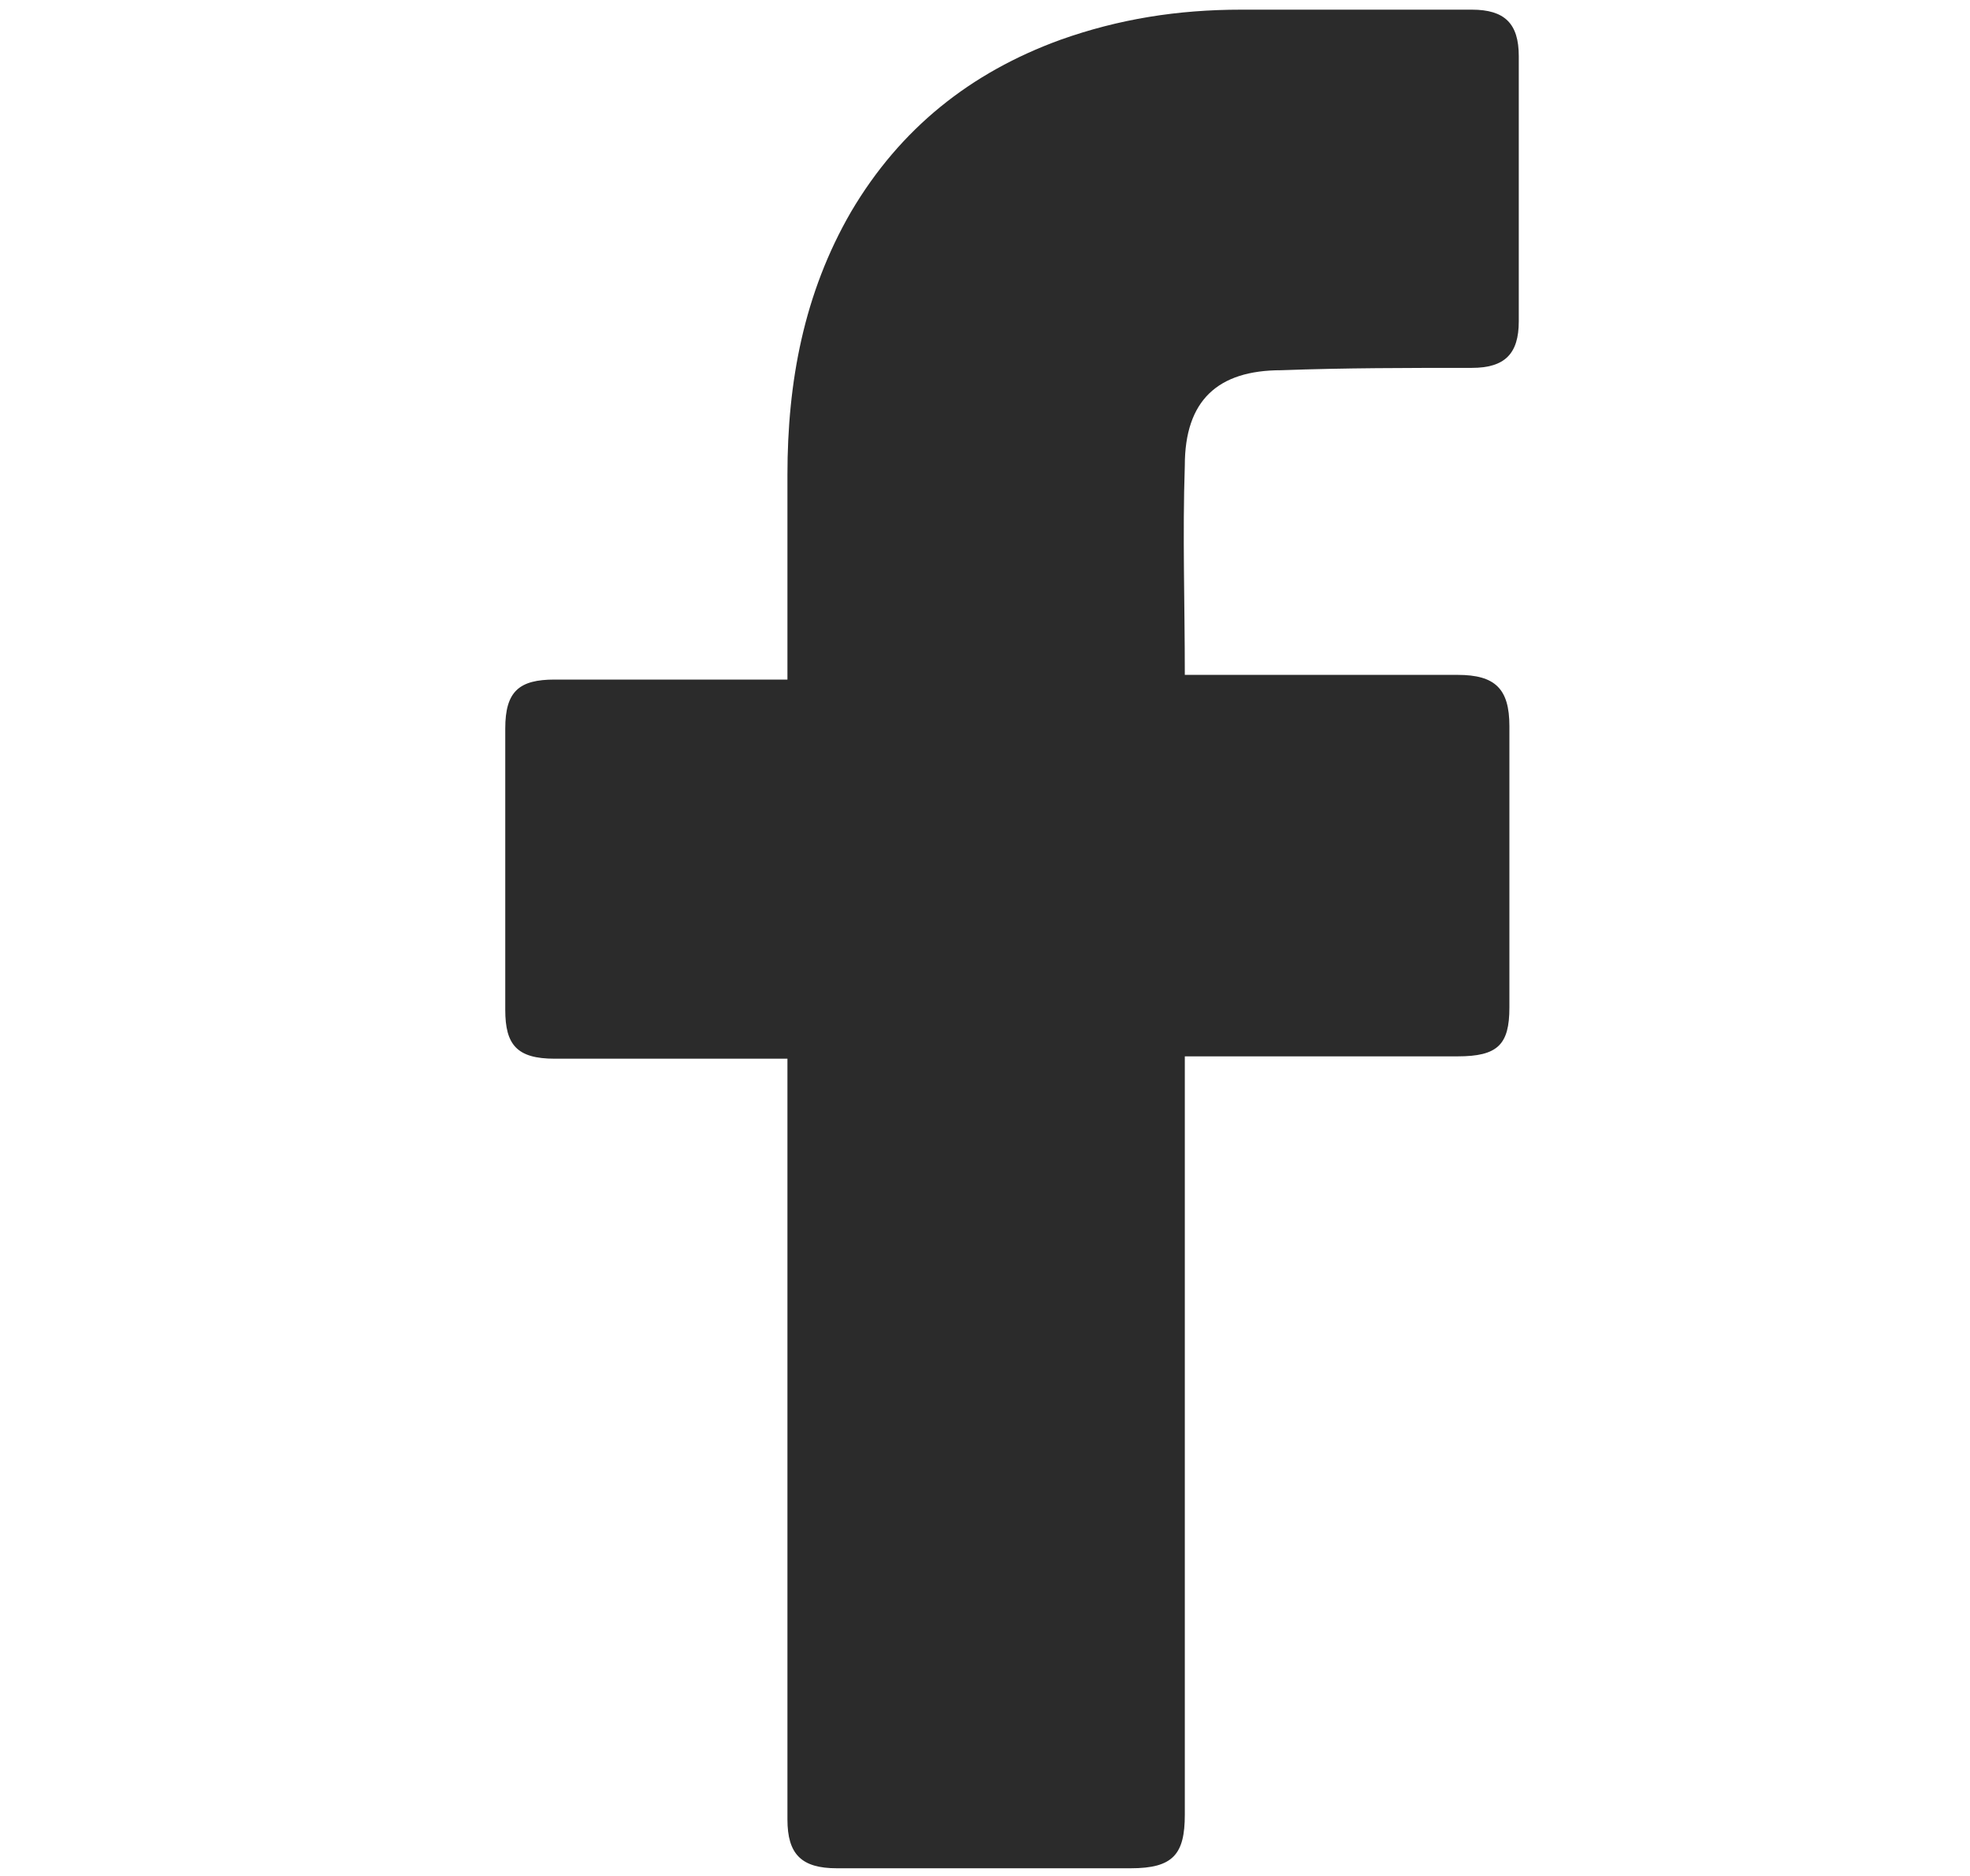 <svg width="21" height="20" viewBox="0 0 21 20" fill="none" xmlns="http://www.w3.org/2000/svg">
<path d="M8.394 11.287C8.319 11.287 6.664 11.287 5.912 11.287C5.511 11.287 5.386 11.139 5.386 10.767C5.386 9.775 5.386 8.758 5.386 7.766C5.386 7.369 5.536 7.245 5.912 7.245H8.394C8.394 7.171 8.394 5.732 8.394 5.063C8.394 4.071 8.569 3.128 9.071 2.26C9.597 1.367 10.349 0.772 11.302 0.425C11.928 0.202 12.555 0.103 13.232 0.103H15.689C16.04 0.103 16.19 0.251 16.19 0.599V3.426C16.19 3.773 16.04 3.922 15.689 3.922C15.012 3.922 14.335 3.922 13.658 3.947C12.981 3.947 12.63 4.269 12.63 4.963C12.605 5.707 12.63 6.427 12.63 7.195H15.538C15.939 7.195 16.09 7.344 16.09 7.741V10.742C16.09 11.139 15.964 11.262 15.538 11.262C14.636 11.262 12.706 11.262 12.63 11.262V19.347C12.63 19.769 12.505 19.918 12.054 19.918C11.001 19.918 9.973 19.918 8.92 19.918C8.544 19.918 8.394 19.769 8.394 19.397C8.394 16.793 8.394 11.362 8.394 11.287V11.287Z" fill="#2B2B2B"/>
</svg>
